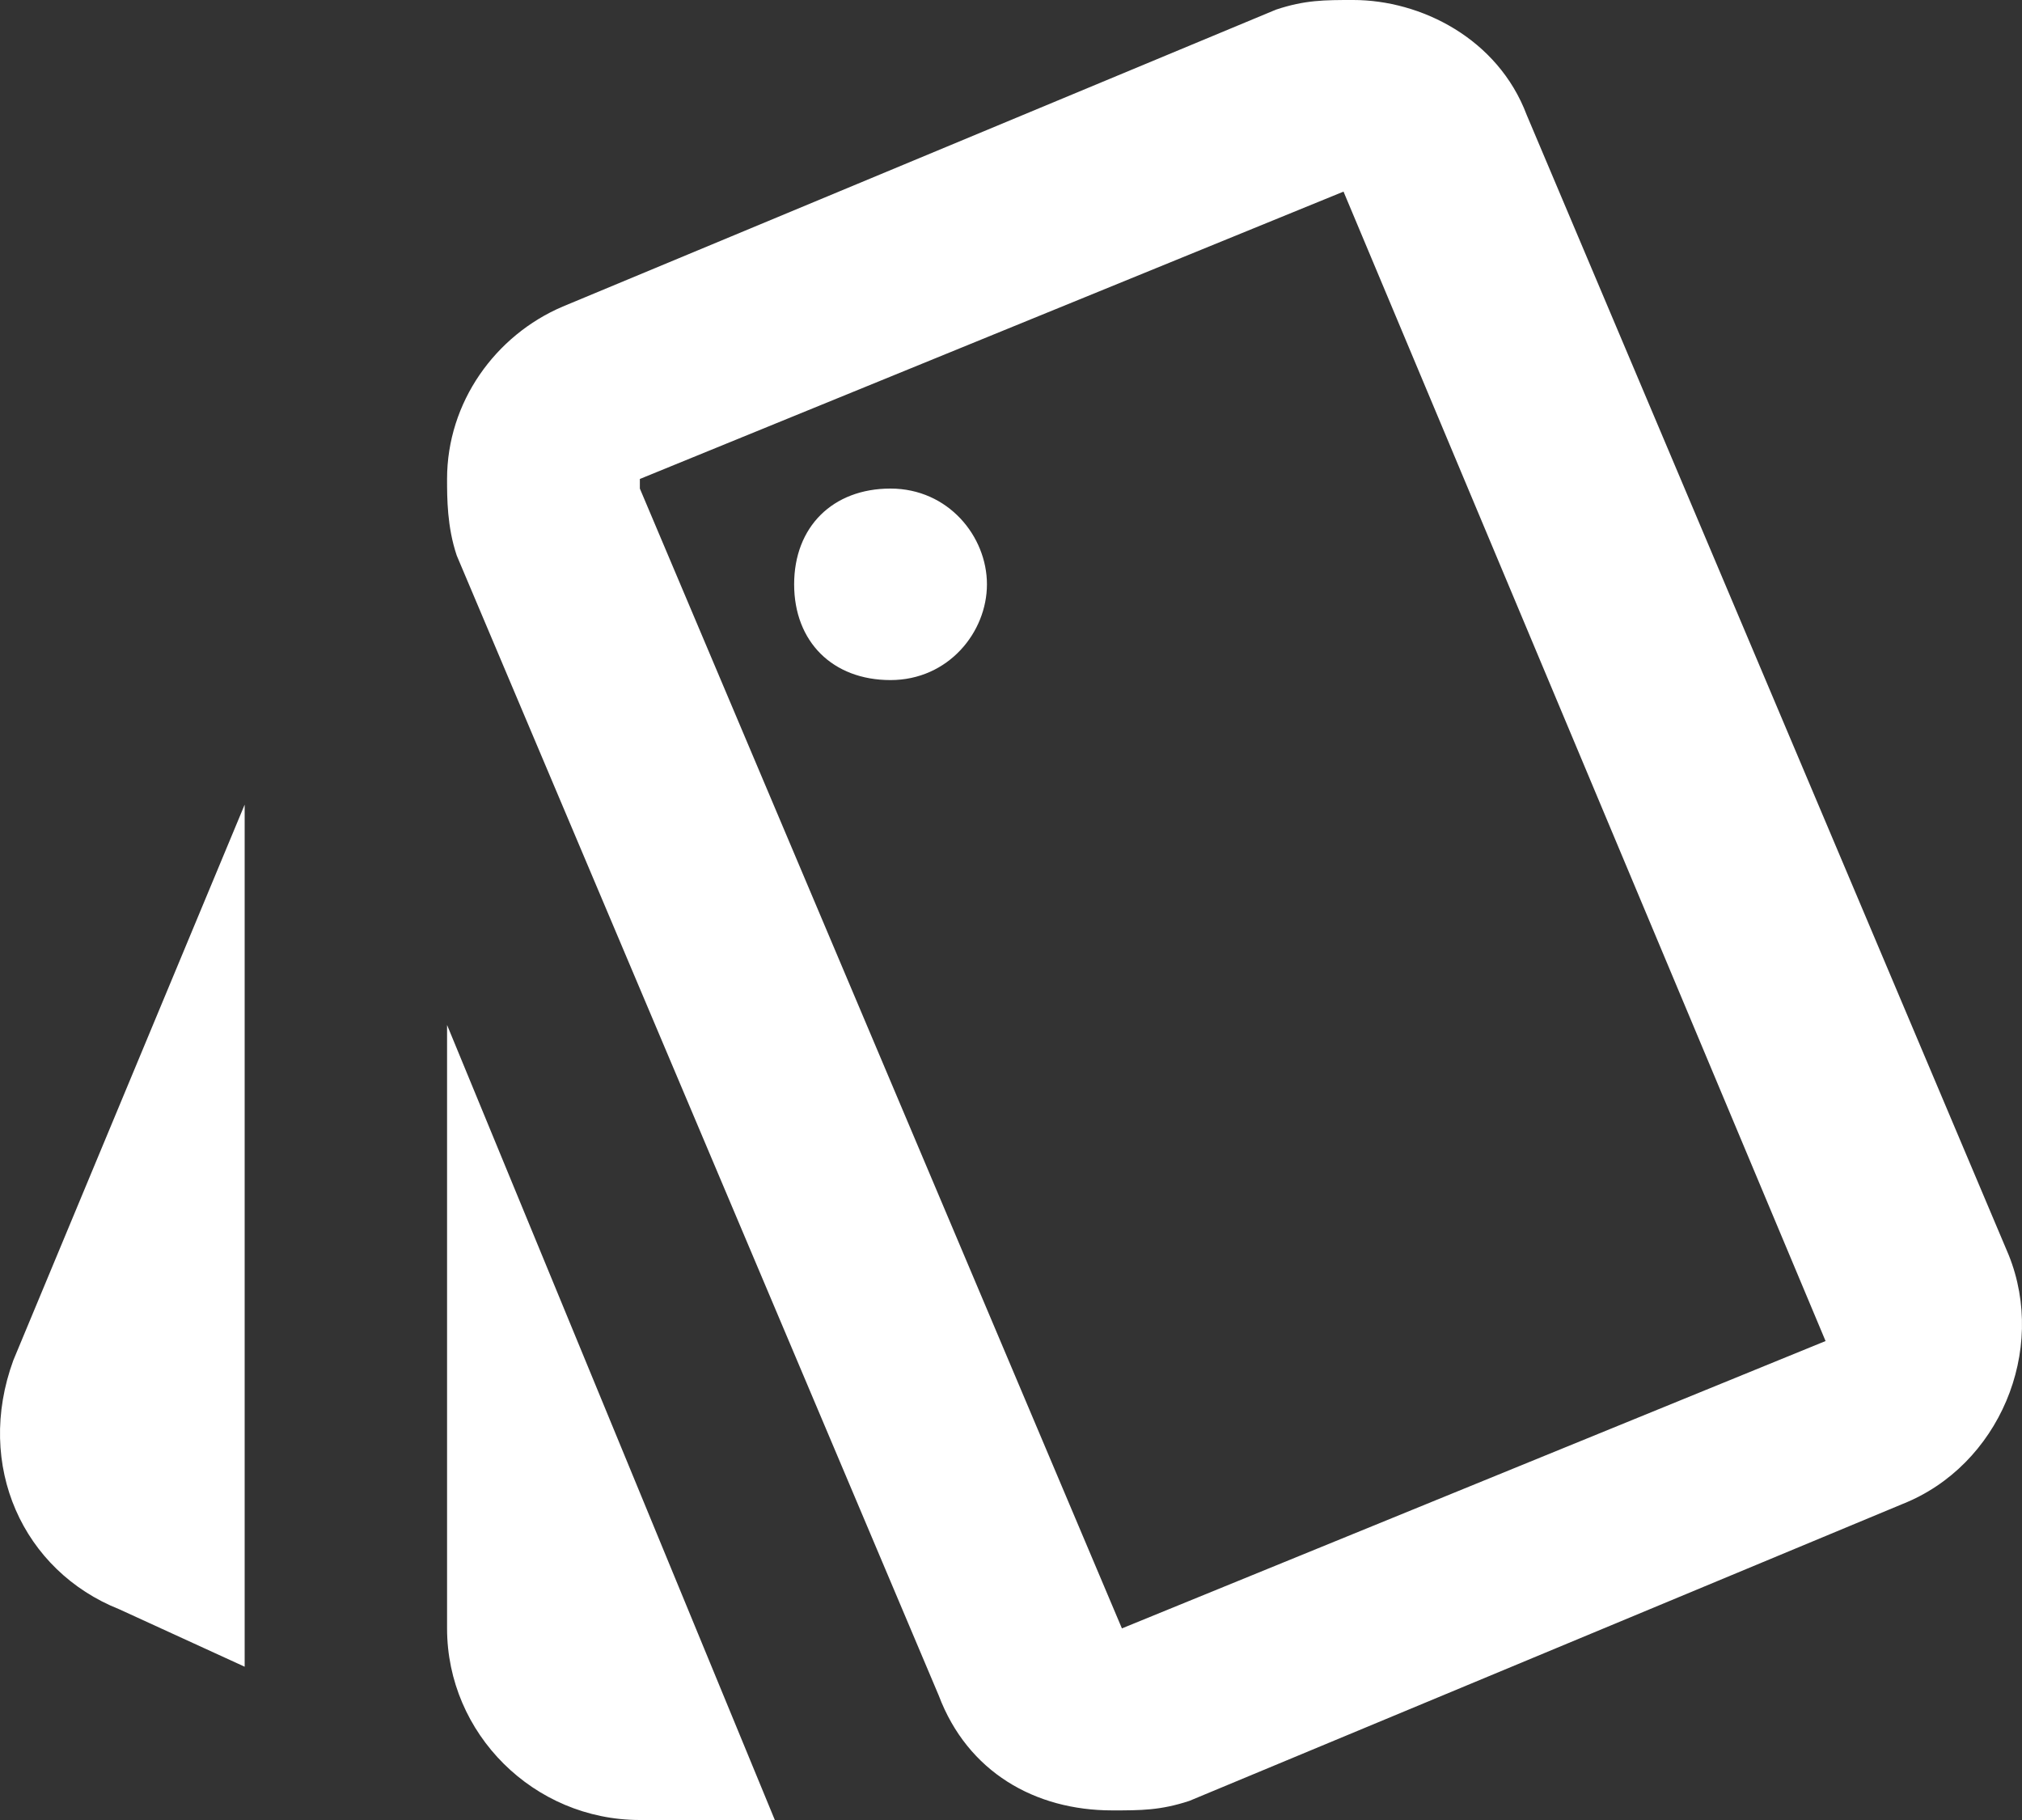 <svg width="20" height="18" viewBox="0 0 20 18" fill="none" xmlns="http://www.w3.org/2000/svg">
<rect x="0" y="0" width="20" height="18" fill="#333333" stroke="none"/>
<path d="M1.18 15.916L2.42 16.484V7.958L0.132 13.453C-0.25 14.495 0.227 15.537 1.18 15.916ZM13.289 1.895L18.057 13.263L11.097 16.105L6.329 4.832V4.737L13.289 1.895ZM13.385 0C13.099 0 12.908 1.3411e-07 12.622 0.095L5.566 3.032C4.899 3.316 4.422 3.979 4.422 4.737C4.422 4.926 4.422 5.211 4.518 5.495L9.285 16.768C9.571 17.526 10.238 17.905 11.001 17.905C11.287 17.905 11.478 17.905 11.764 17.811L18.82 14.874C19.773 14.495 20.25 13.358 19.868 12.411L15.101 1.137C14.815 0.379 14.052 0 13.385 0ZM8.808 6.726C8.236 6.726 7.855 6.347 7.855 5.779C7.855 5.211 8.236 4.832 8.808 4.832C9.38 4.832 9.762 5.305 9.762 5.779C9.762 6.253 9.38 6.726 8.808 6.726ZM4.422 16.105C4.422 17.147 5.28 18 6.329 18H7.664L4.422 10.137V16.105Z" fill="white"/>
</svg>
